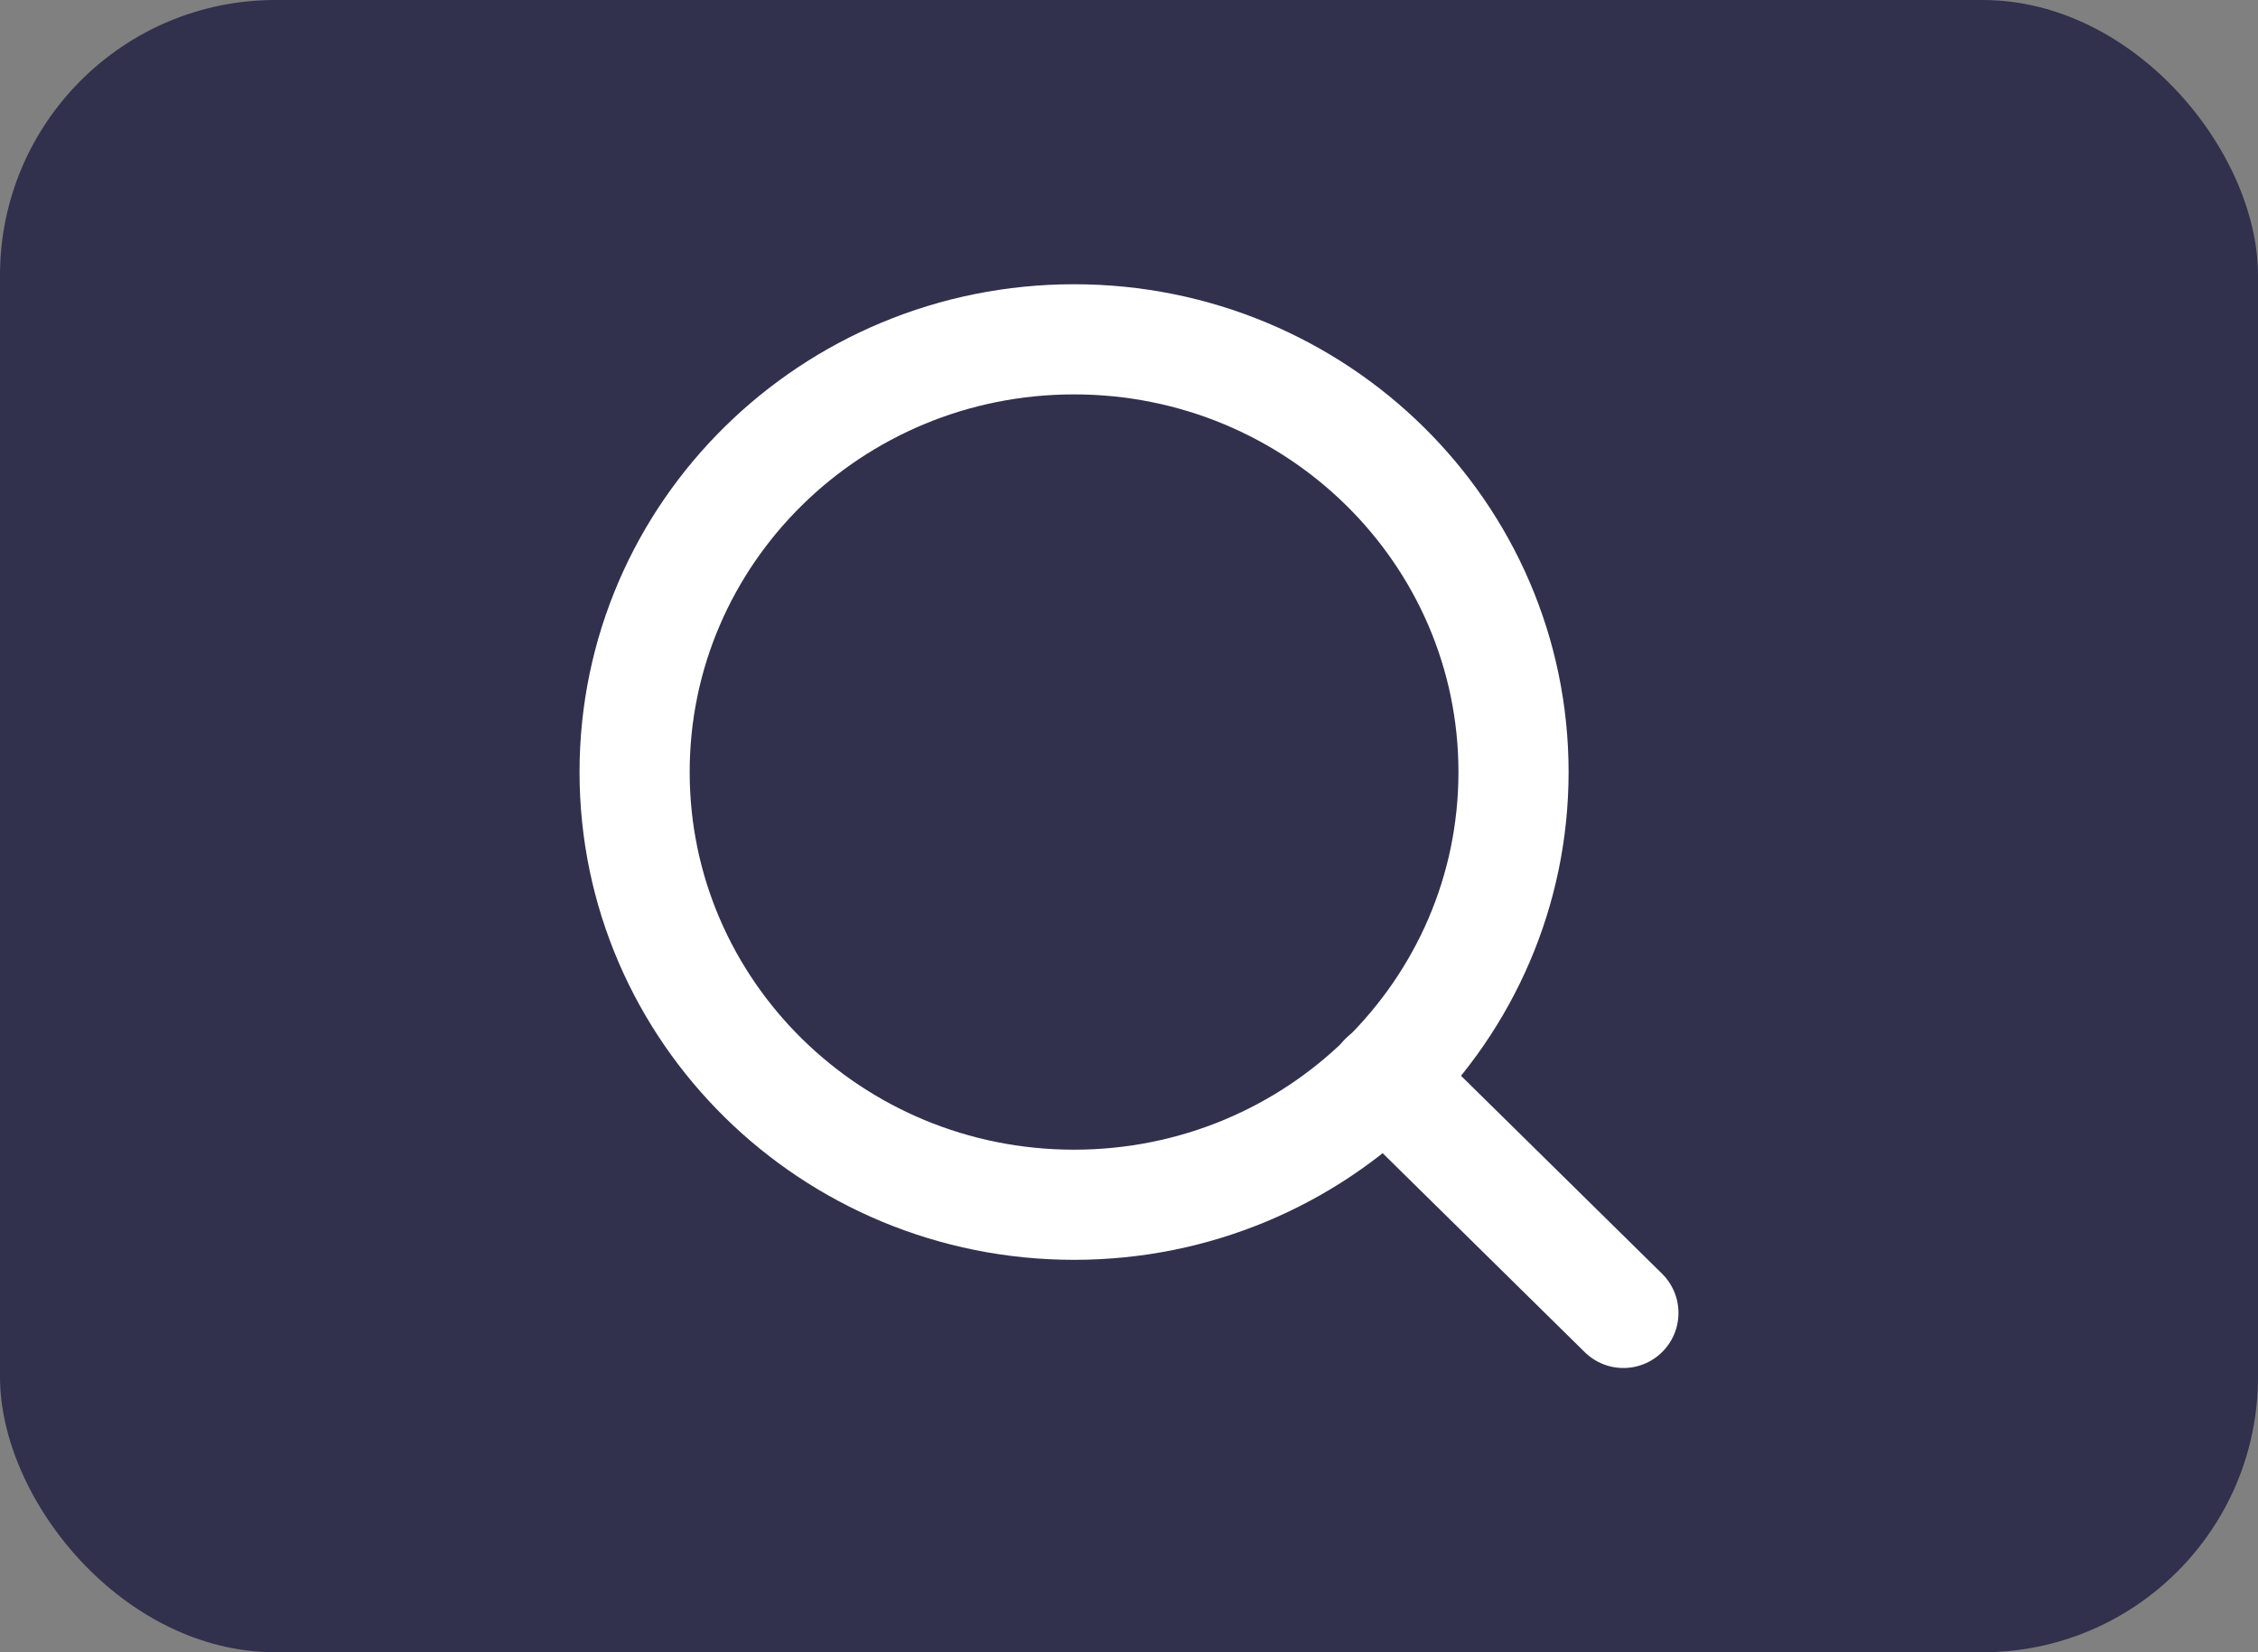 <svg width="41" height="30" viewBox="0 0 41 30" fill="none" xmlns="http://www.w3.org/2000/svg" xmlns:xlink="http://www.w3.org/1999/xlink">
	<rect x="0" y="0" width="41" height="30" fill="#808080" stroke="none"/>
	<defs>
		<clipPath id="clip28_477">
			<rect id="search icon" rx="5" width="23.938" height="23.57" transform="translate(8.531 3.215)" fill="white" fill-opacity="0"/>
		</clipPath>
		<clipPath id="clip28_478">
			<rect id="search button" rx="5" width="41" height="30" fill="white" fill-opacity="0"/>
		</clipPath>
	</defs>
	<rect id="search button" rx="5" width="41" height="30" fill="#31304D" fill-opacity="1"/>
	<g clip-path="url(#clip28_478)">
		<rect id="search icon" rx="5" width="23.938" height="23.57" transform="translate(8.531 3.215)" fill="#FFFFFF" fill-opacity="0"/>
		<g clip-path="url(#clip28_477)">
			<path id="Vector" d="M19.502 21.875C15.096 21.875 11.523 18.357 11.523 14.018C11.523 9.679 15.096 6.161 19.502 6.161C23.909 6.161 27.482 9.679 27.482 14.018C27.482 18.357 23.909 21.875 19.502 21.875Z" stroke="#FFFFFF" stroke-opacity="1" stroke-width="2" stroke-linejoin="round"/>
			<path id="Vector" d="M29.477 23.839L25.138 19.567" stroke="#FFFFFF" stroke-opacity="1" stroke-width="2" stroke-linejoin="round" stroke-linecap="round"/>
		</g>
	</g>
</svg>

